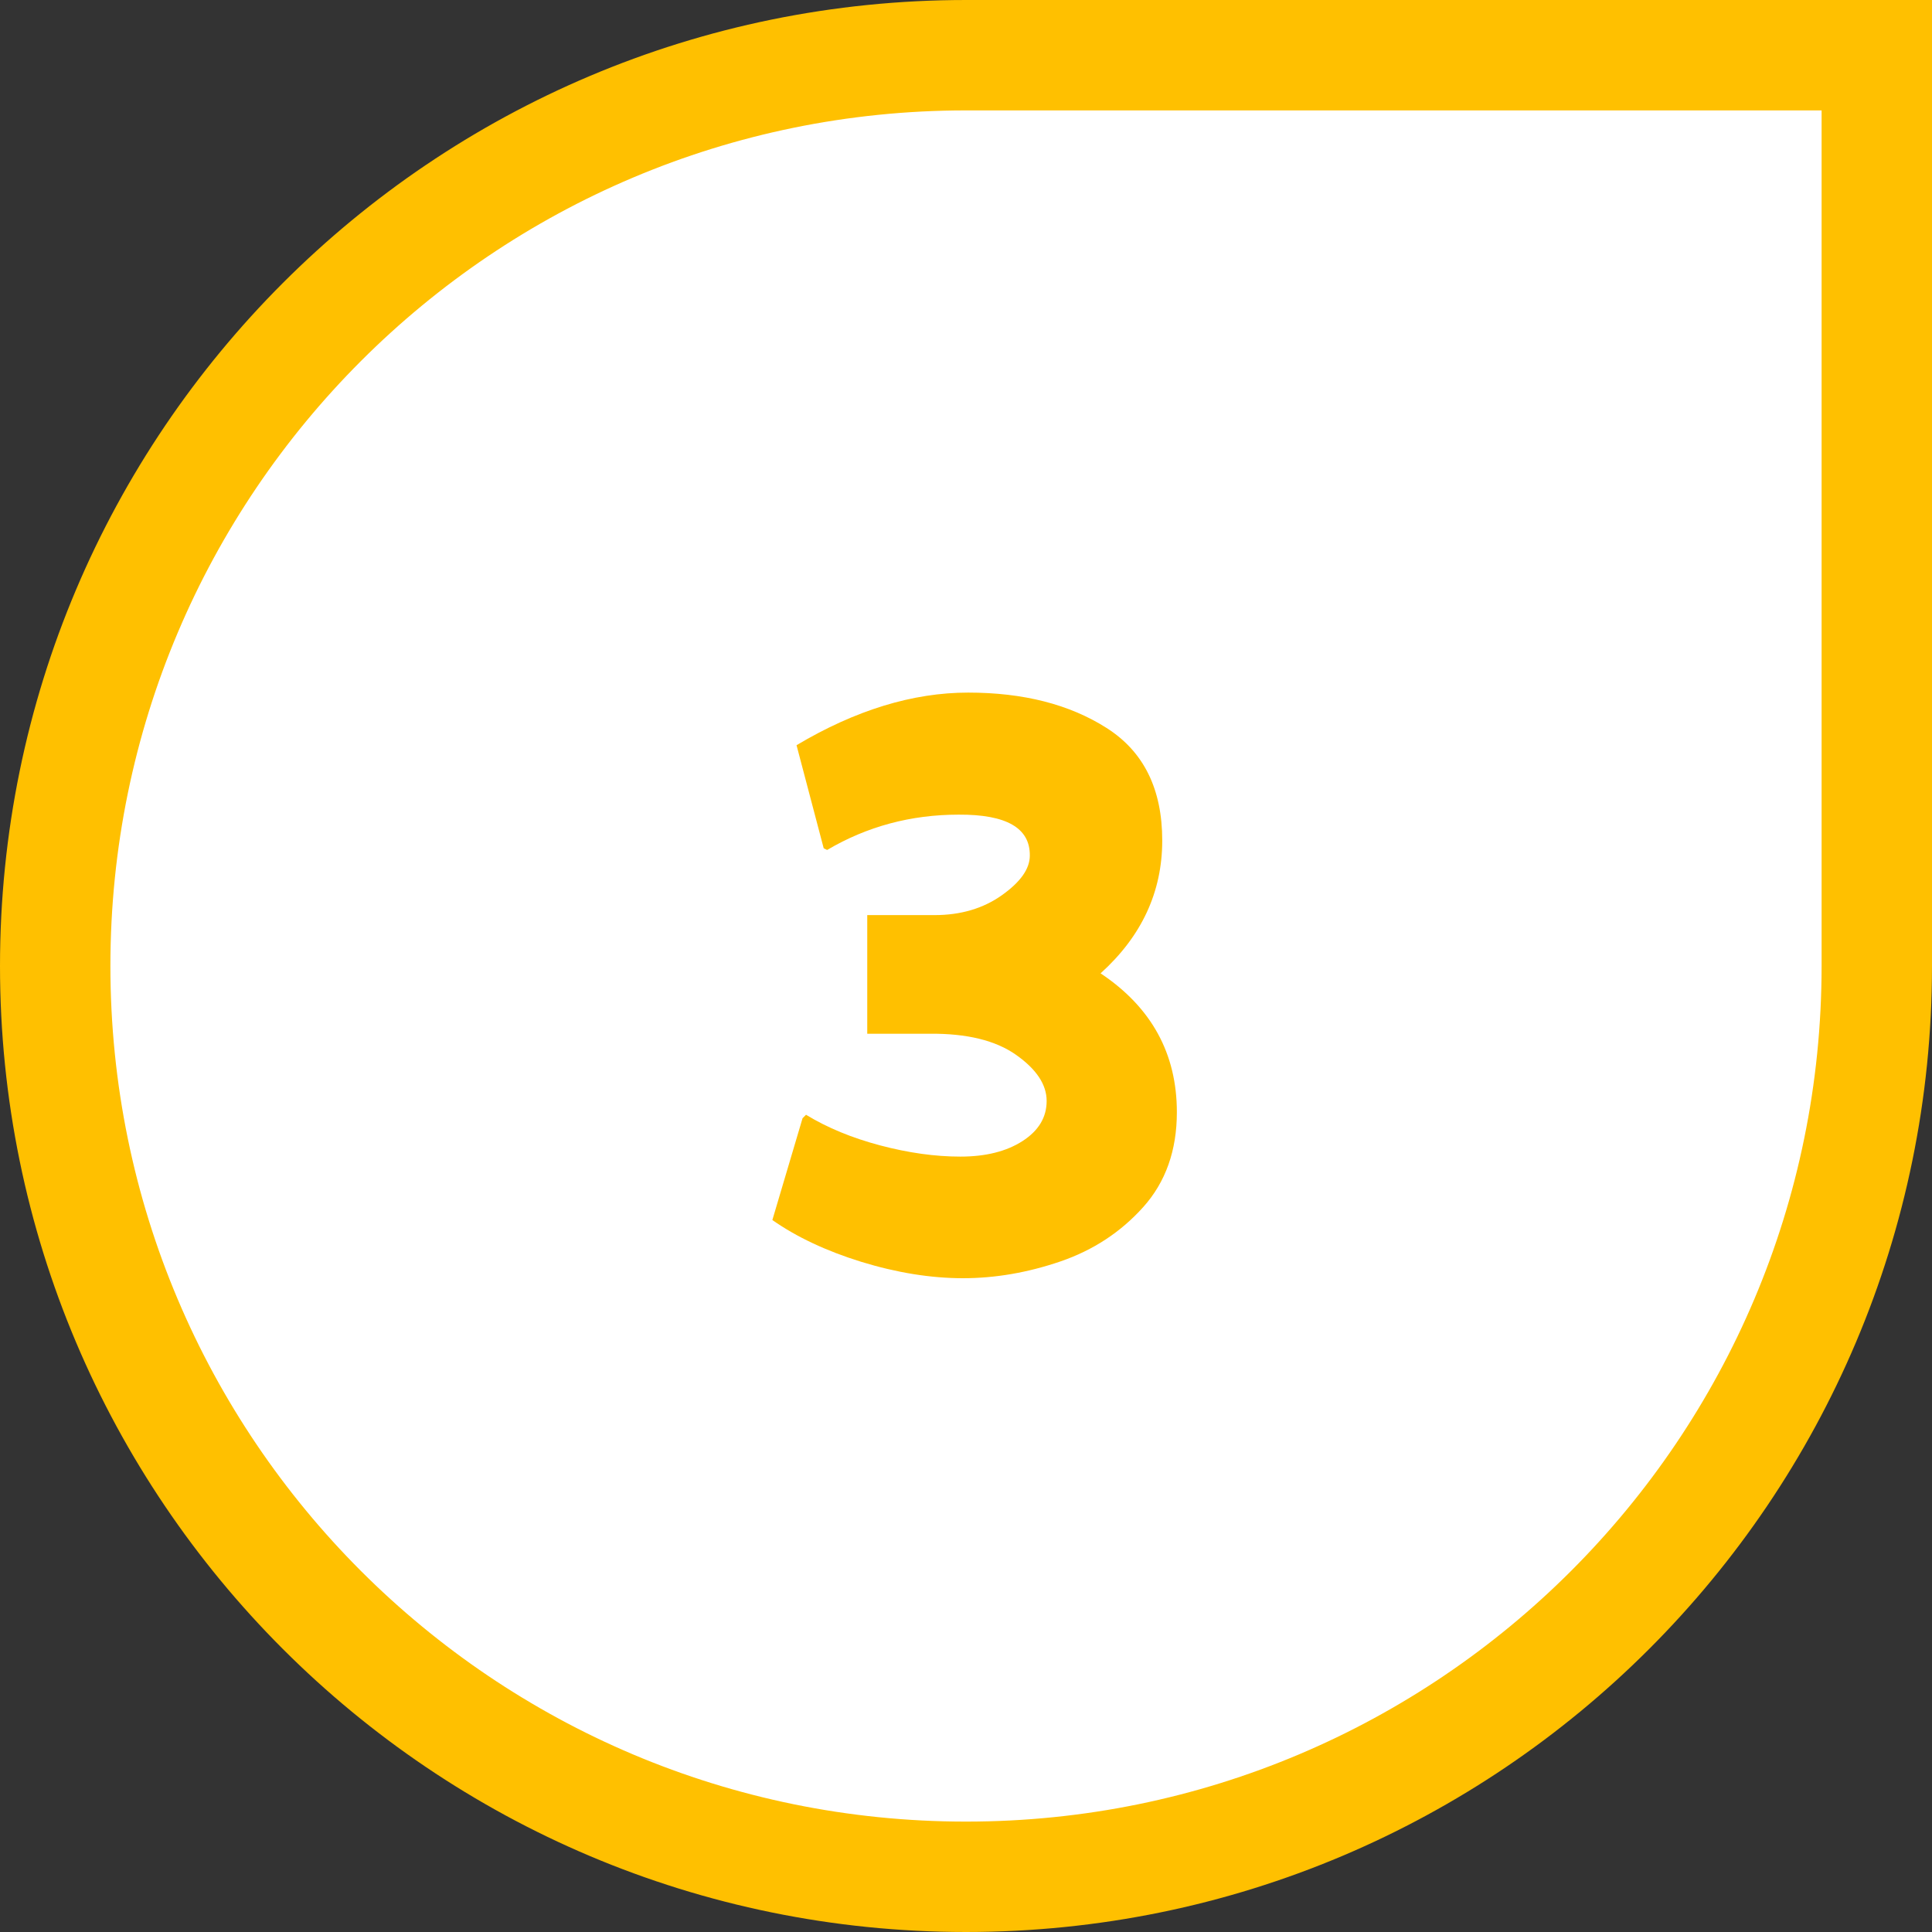 <svg width="35" height="35" viewBox="0 0 35 35" fill="none" xmlns="http://www.w3.org/2000/svg">
<rect x="0" y="0" width="35" height="35" fill="#333333" stroke="none"/>
<path d="M1 17.5C1 8.387 8.387 1 17.5 1H34V17.5C34 26.613 26.613 34 17.5 34C8.387 34 1 26.613 1 17.5Z" fill="white"/>
<path d="M1 17.5C1 8.387 8.387 1 17.5 1H34V17.5C34 26.613 26.613 34 17.5 34C8.387 34 1 26.613 1 17.5Z" stroke="#ffc000" stroke-width="2"/>
<path d="M21.32 20.148C21.32 20.841 21.117 21.414 20.711 21.867C20.305 22.32 19.805 22.648 19.211 22.852C18.617 23.055 18.029 23.156 17.445 23.156C16.862 23.156 16.247 23.057 15.602 22.859C14.966 22.662 14.43 22.409 13.992 22.102L14.539 20.258L14.602 20.195C14.987 20.43 15.435 20.615 15.945 20.75C16.456 20.885 16.94 20.953 17.398 20.953C17.857 20.953 18.232 20.859 18.523 20.672C18.815 20.484 18.961 20.242 18.961 19.945C18.961 19.648 18.776 19.37 18.406 19.109C18.037 18.849 17.516 18.721 16.844 18.727H15.711V16.578H16.93C17.404 16.578 17.81 16.458 18.148 16.219C18.487 15.979 18.656 15.74 18.656 15.5C18.662 15 18.232 14.753 17.367 14.758C16.503 14.758 15.708 14.971 14.984 15.398L14.922 15.367L14.43 13.5C15.497 12.865 16.534 12.547 17.539 12.547C18.539 12.547 19.375 12.76 20.047 13.188C20.719 13.615 21.055 14.294 21.055 15.227C21.055 16.159 20.682 16.961 19.938 17.633C20.859 18.247 21.32 19.086 21.32 20.148Z" fill="#ffc000"/>
</svg>
